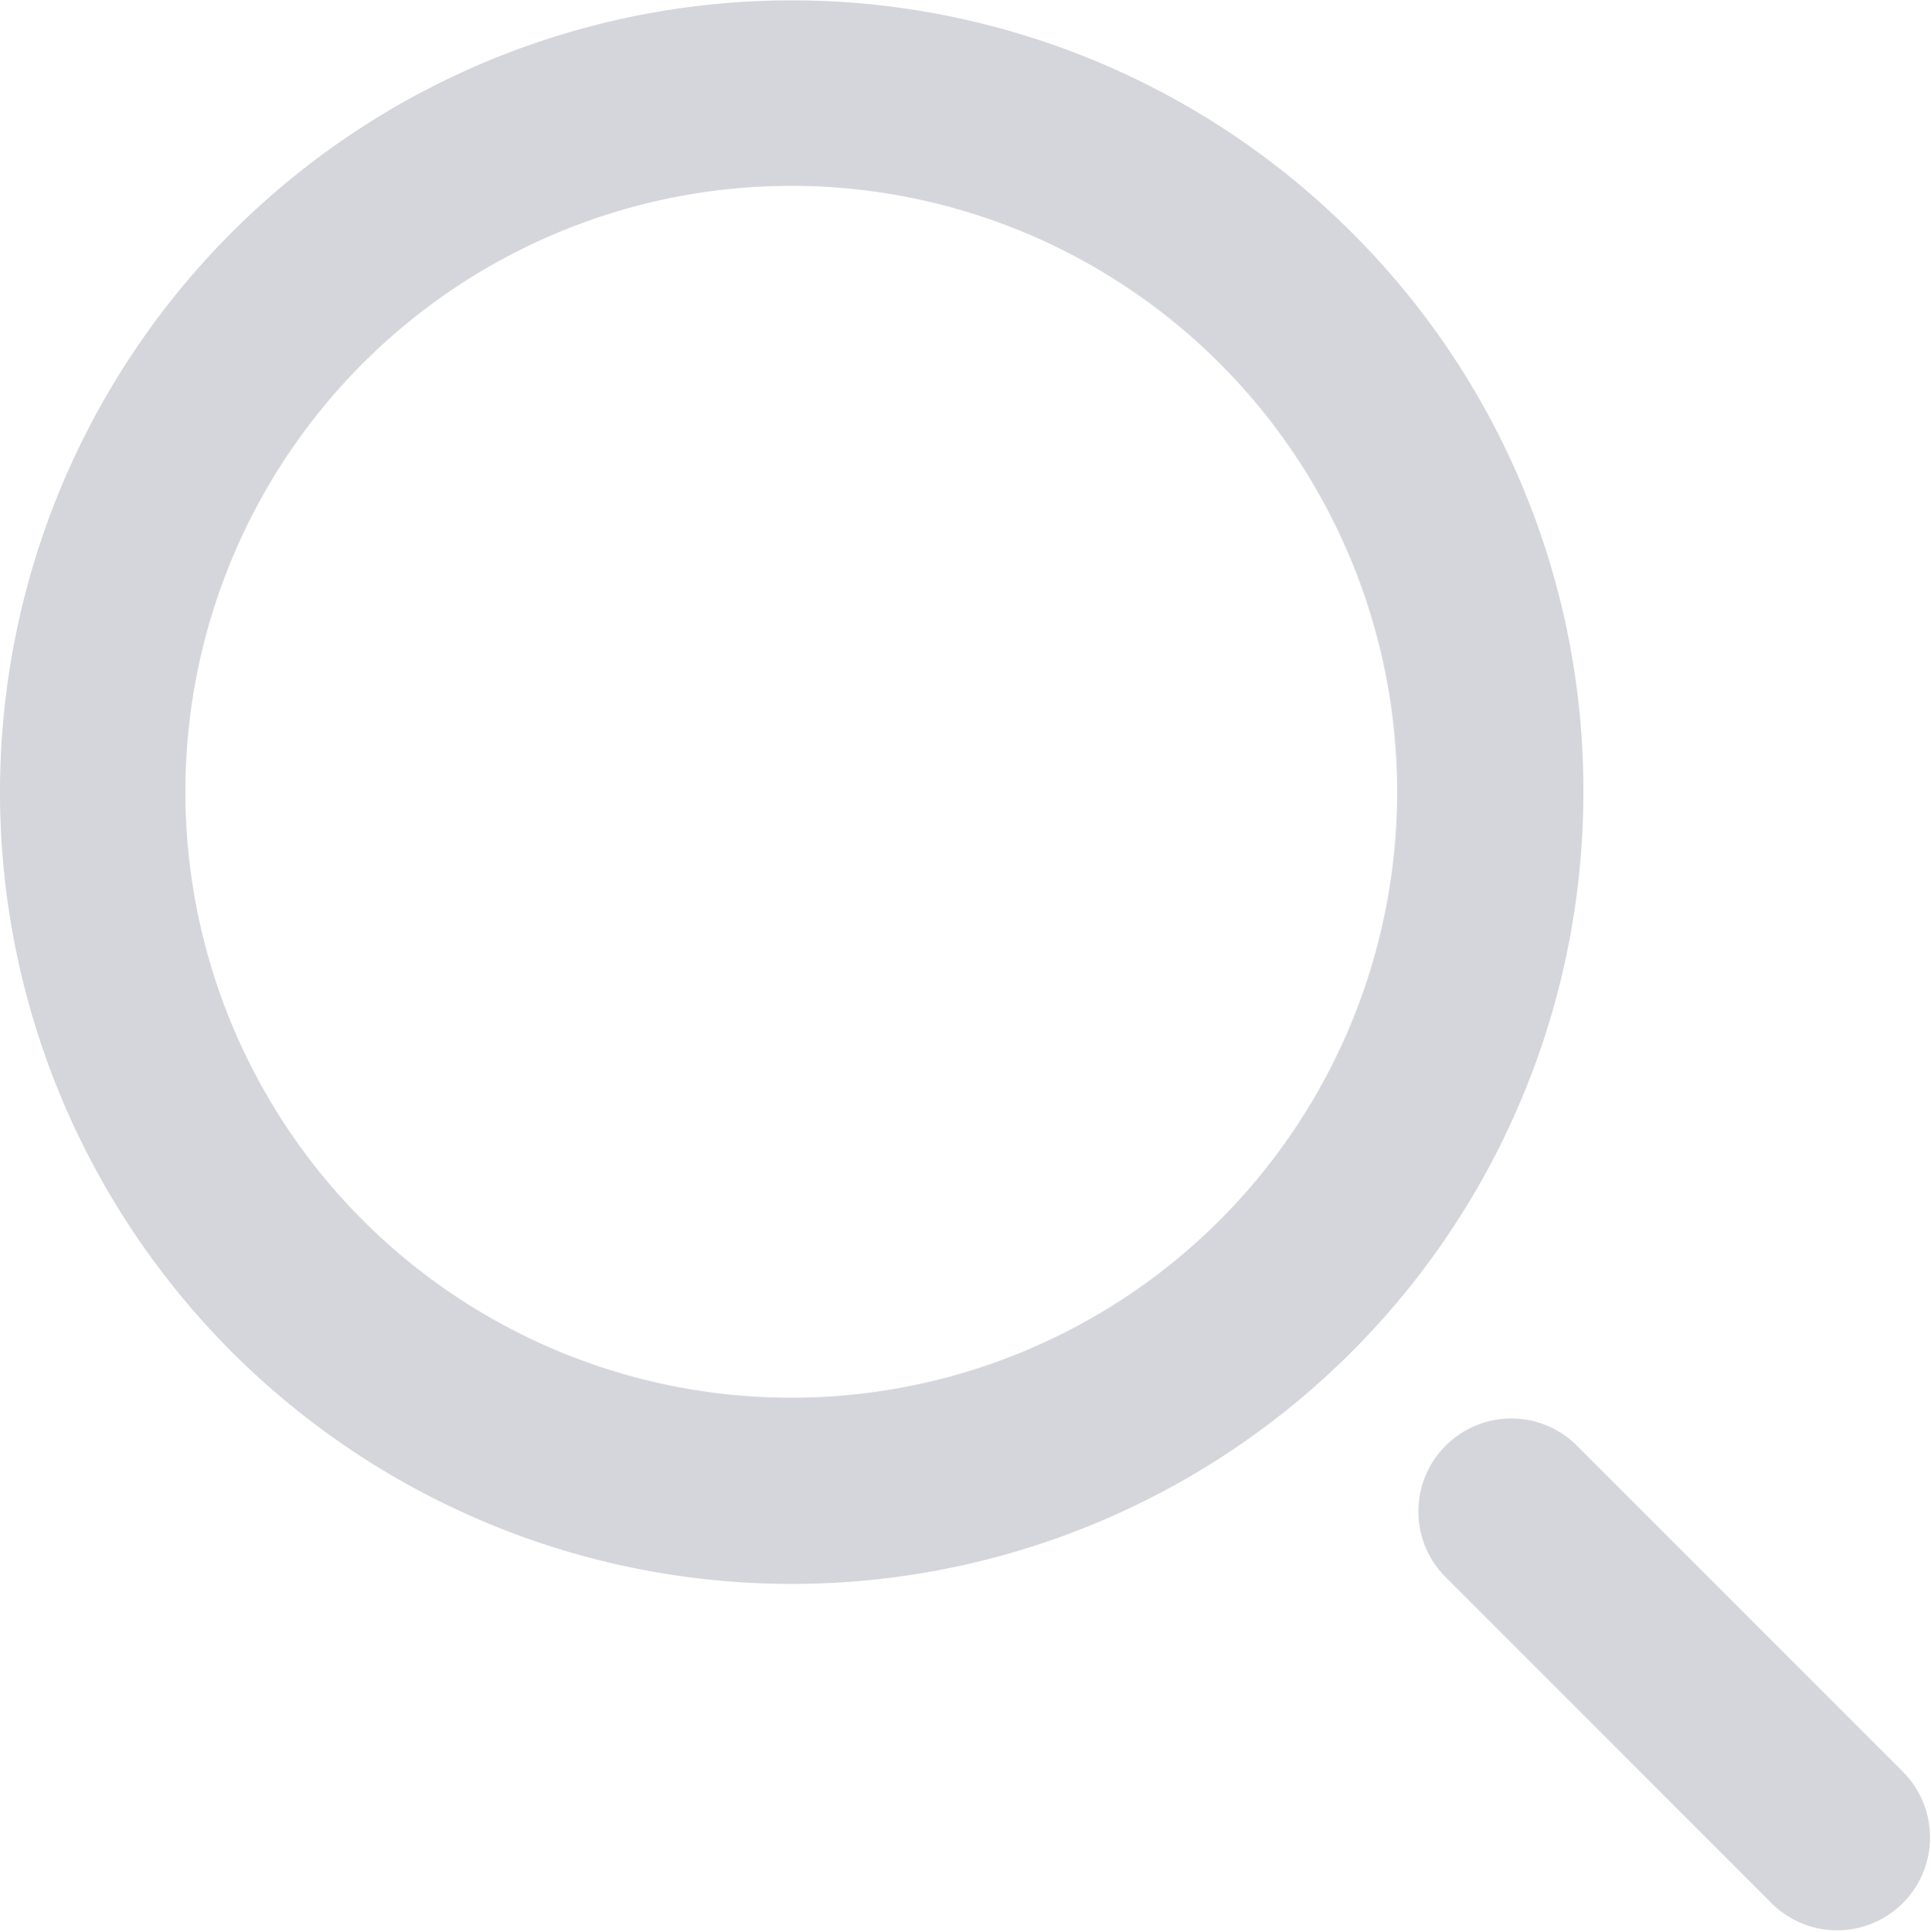 <svg xmlns="http://www.w3.org/2000/svg" width="19.954" height="19.958" viewBox="0 0 19.954 19.958"><defs><style>.a{opacity:0.2;}.b{fill:#2a314b;}</style></defs><g class="a" transform="translate(0 0)"><path class="b" d="M158.375,631.829a8.181,8.181,0,1,0,2.4,5.785A8.128,8.128,0,0,0,158.375,631.829Zm-1.358,10.212a6.261,6.261,0,1,1,0-8.854h0a6.261,6.261,0,0,1,0,8.854Z" transform="translate(-144.413 -629.433)"/><path class="b" d="M199.529,683.2a.96.96,0,1,0-1.358,1.357l3.367,3.368a.96.96,0,0,0,1.358-1.357Z" transform="translate(-183.223 -668.252)"/></g></svg>